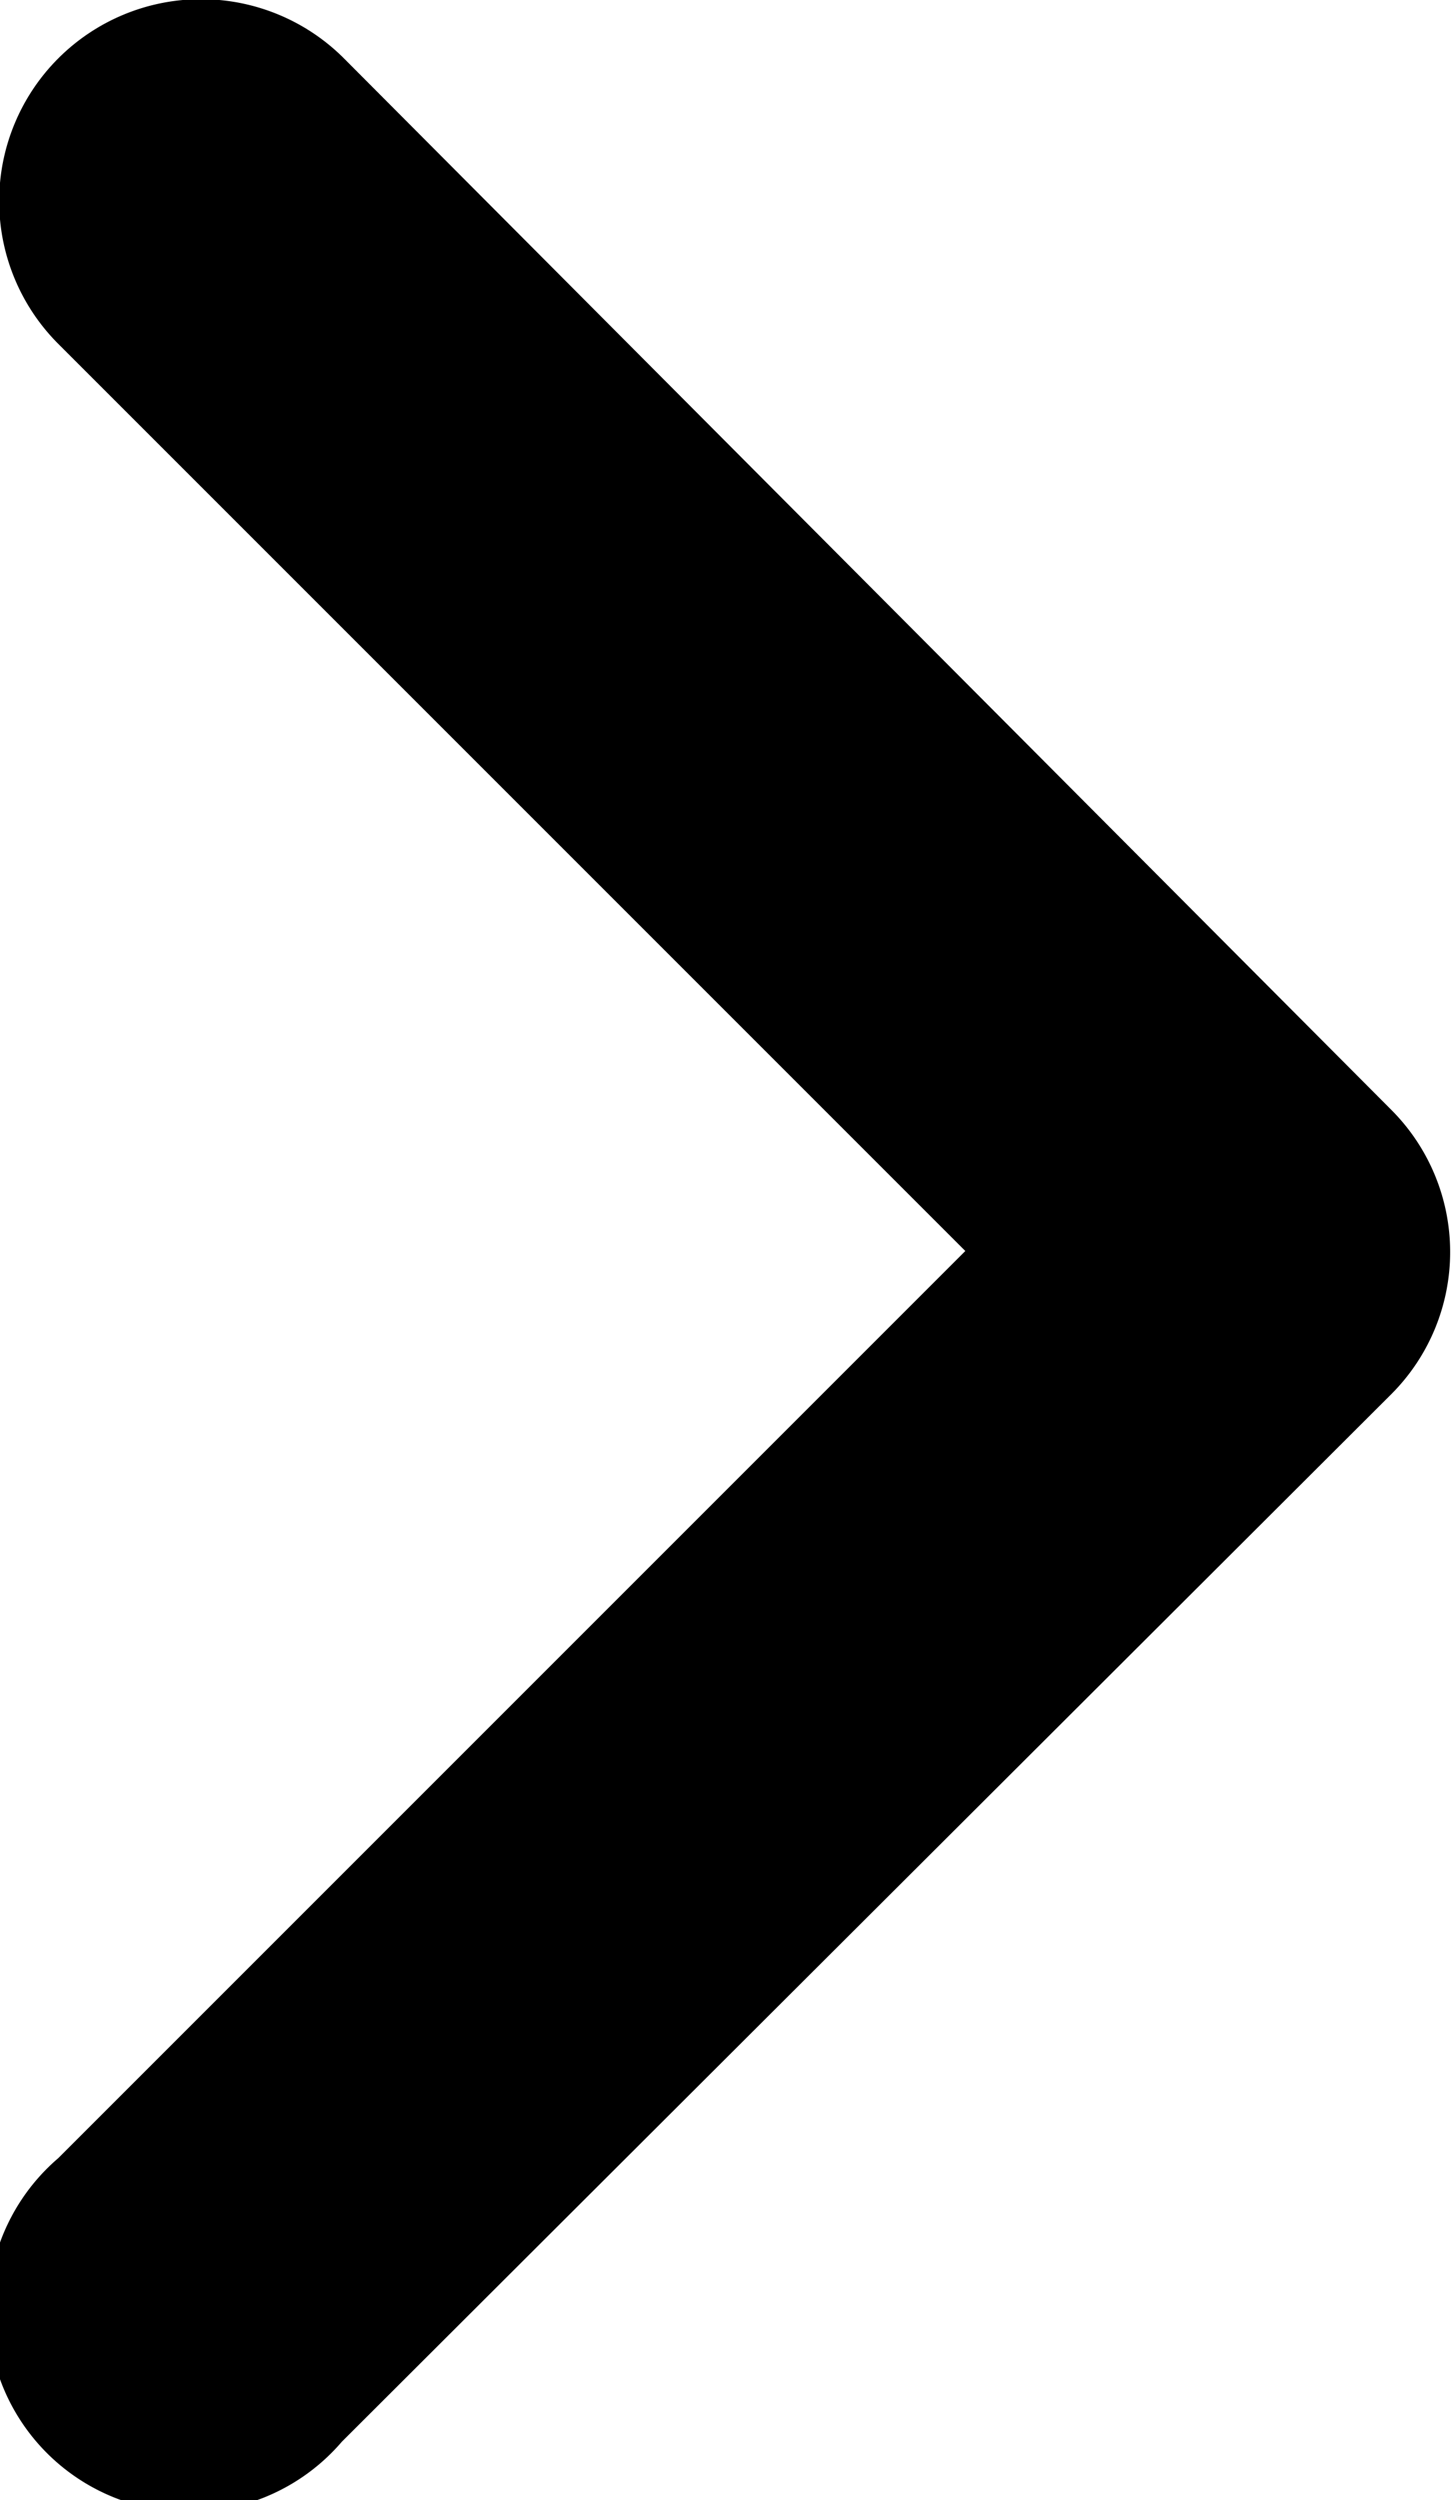 <svg id="Capa_1" data-name="Capa 1" xmlns="http://www.w3.org/2000/svg" viewBox="0 0 7.22 12.43"><title>arrow__right</title><g id="Page-5"><g id="grey"><path id="Stroke-1" d="M6.12,7.32V5.9L.9,11.12a1,1,0,1,0,1.41,1.41L7.53,7.32a1,1,0,0,0,0-1.41L2.32.68A1,1,0,1,0,.9,2.1Z" transform="translate(-0.61 -0.39)"/></g></g></svg>